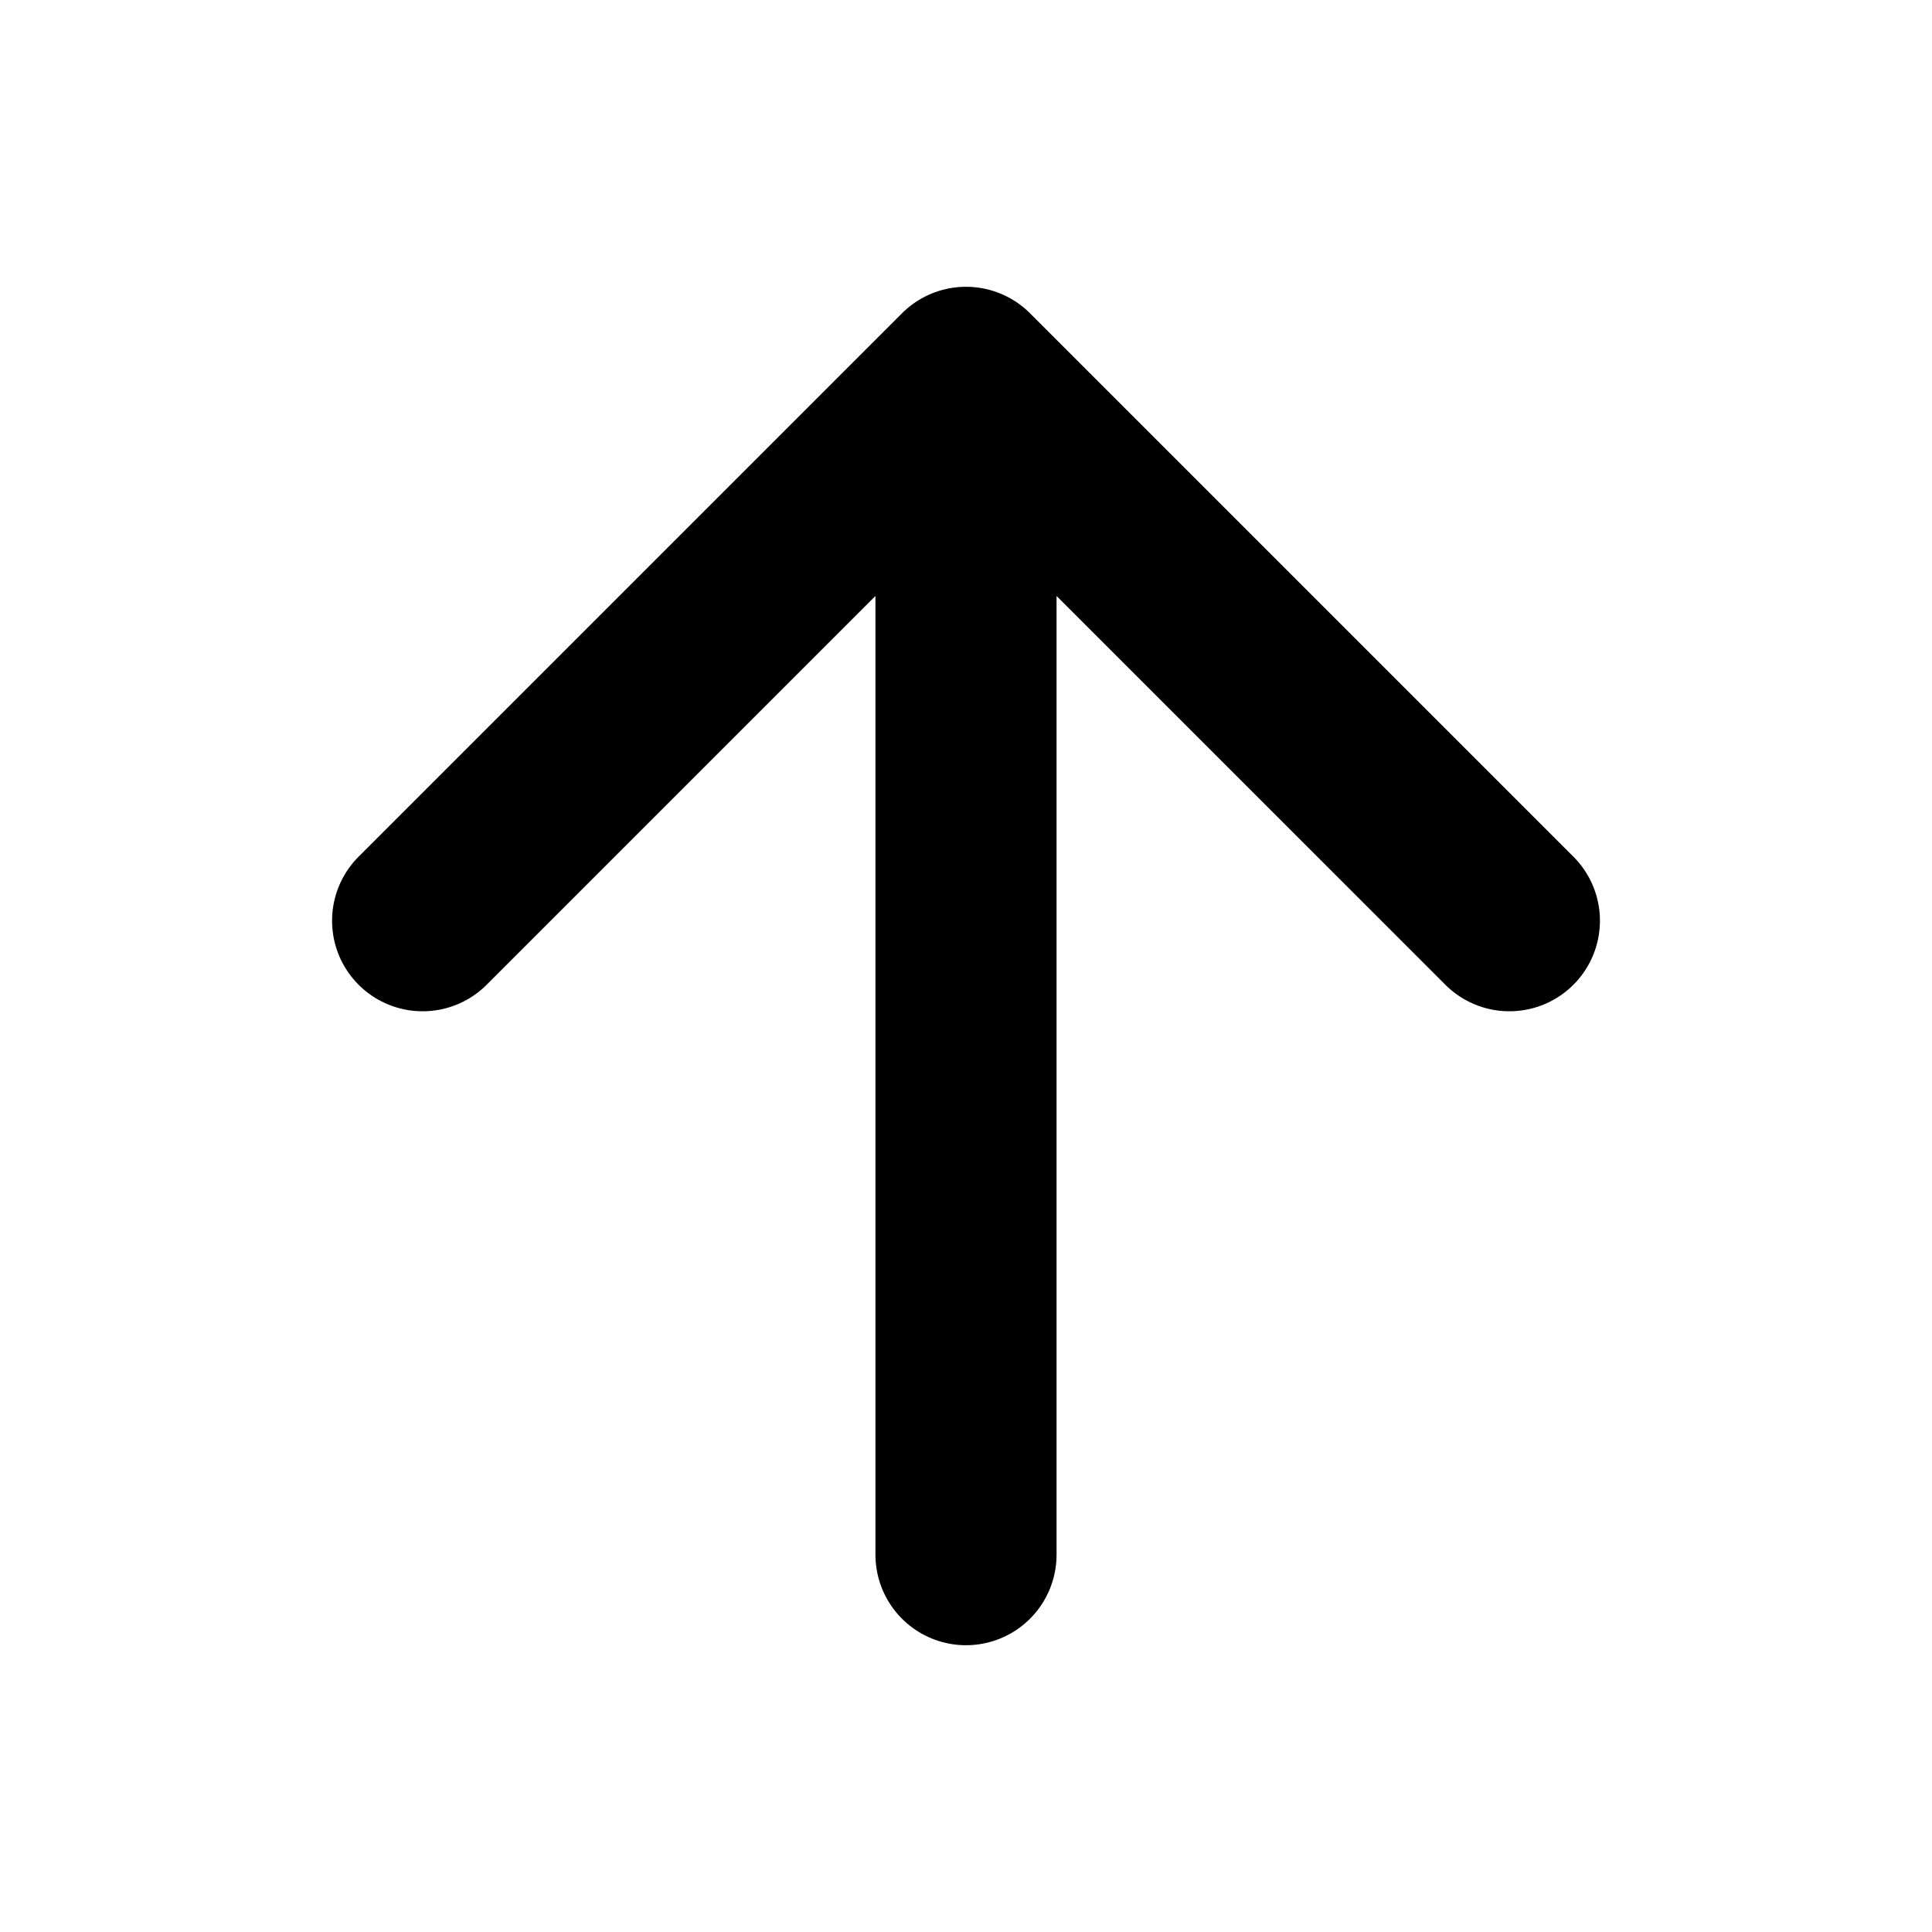 <svg width="100" height="100" viewBox="0 0 100 100" fill="none" xmlns="http://www.w3.org/2000/svg">
<path d="M21.875 47.656L50 19.531L78.125 47.656M50 23.438V80.469" stroke="black" stroke-width="9.375" stroke-linecap="round" stroke-linejoin="round"/>
</svg>

